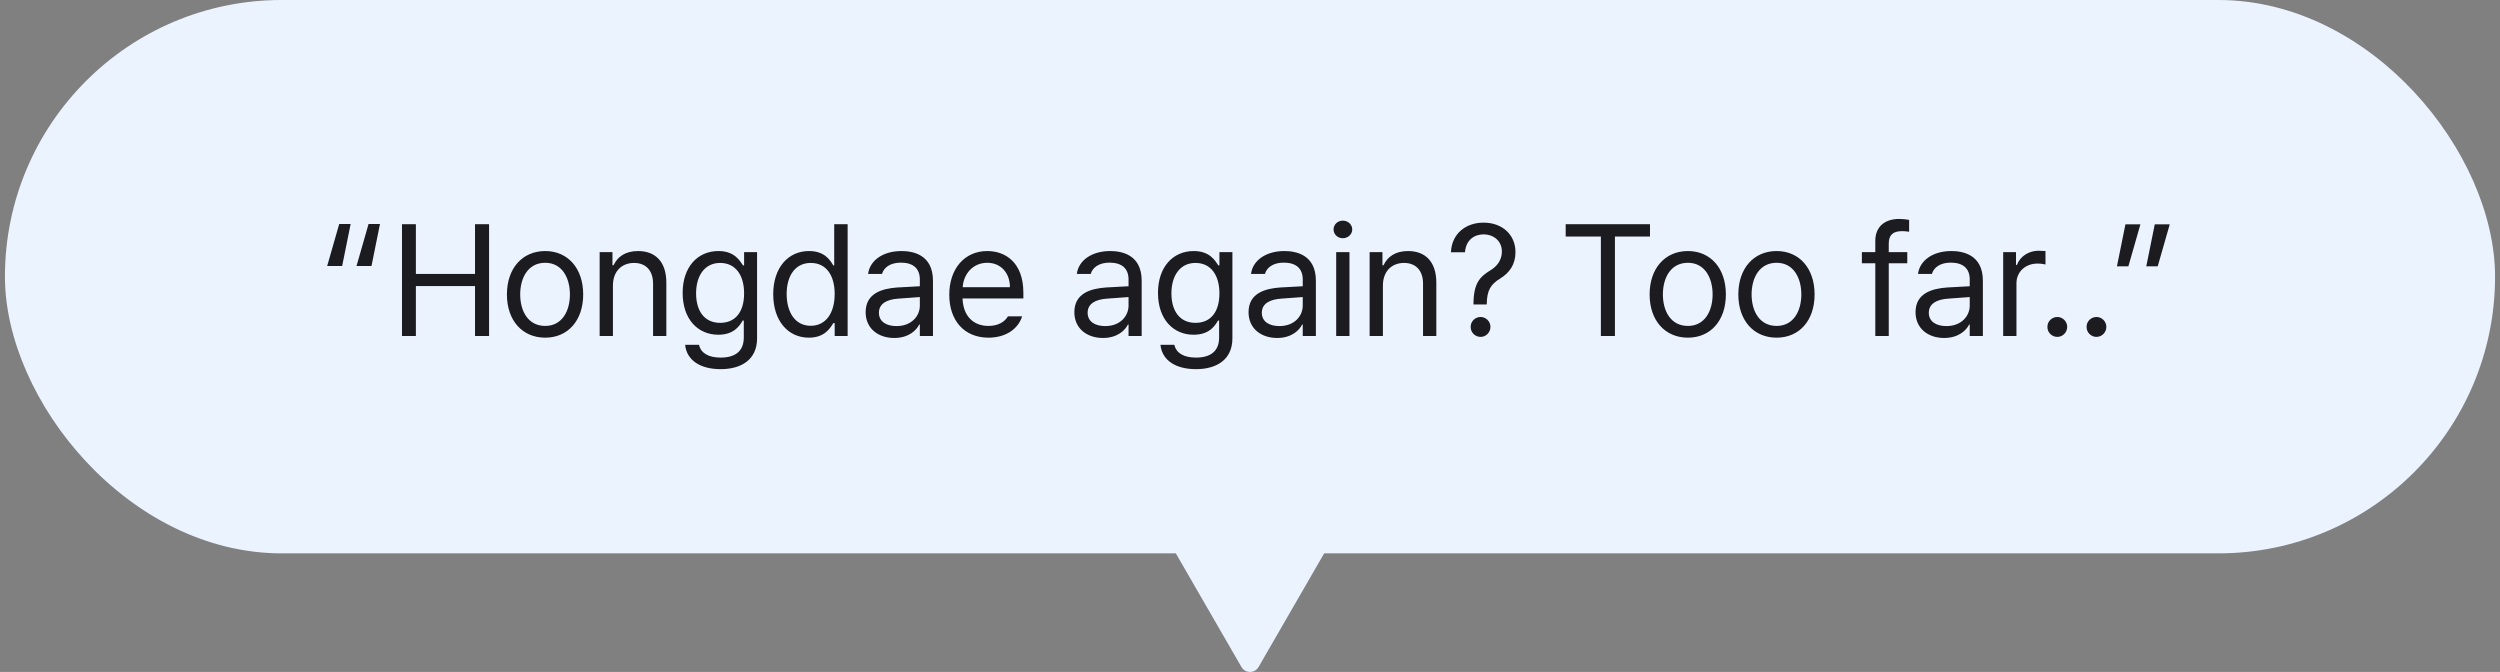 <svg width="253" height="68" viewBox="0 0 253 68" fill="none" xmlns="http://www.w3.org/2000/svg">
<rect x="0" y="0" width="253" height="68" fill="#808080" stroke="none"/>
<rect x="0.5" width="252" height="56" rx="28" fill="#EBF3FF"/>
<path d="M33.109 26.922L34.328 22.672H35.484L34.625 26.922H33.109ZM36.078 26.922L37.297 22.672H38.453L37.594 26.922H36.078ZM40.681 34V22.688H42.087V27.719H48.072V22.688H49.494V34H48.072V28.953H42.087V34H40.681ZM55.175 34.172C52.862 34.172 51.3 32.438 51.3 29.797C51.3 27.156 52.862 25.406 55.175 25.406C57.472 25.406 59.019 27.156 59.019 29.797C59.019 32.438 57.472 34.172 55.175 34.172ZM55.175 32.984C56.878 32.984 57.675 31.484 57.675 29.797C57.675 28.109 56.878 26.594 55.175 26.594C53.441 26.594 52.644 28.109 52.644 29.797C52.644 31.484 53.441 32.984 55.175 32.984ZM62.028 28.906V34H60.684V25.516H61.981V26.844H62.091C62.497 25.984 63.278 25.406 64.575 25.406C66.294 25.406 67.434 26.453 67.434 28.609V34H66.091V28.703C66.091 27.391 65.372 26.609 64.169 26.609C62.934 26.609 62.028 27.438 62.028 28.906ZM72.928 37.359C70.881 37.359 69.491 36.469 69.334 34.891H70.741C70.928 35.75 71.725 36.188 72.928 36.188C74.381 36.188 75.272 35.562 75.272 34.156V32.438H75.162C74.881 32.906 74.334 33.875 72.694 33.875C70.631 33.875 69.084 32.312 69.084 29.641C69.084 27.031 70.584 25.406 72.709 25.406C74.35 25.406 74.881 26.406 75.194 26.859H75.303V25.516H76.616V34.234C76.616 36.422 74.991 37.359 72.928 37.359ZM72.881 32.672C74.428 32.672 75.303 31.562 75.303 29.688C75.303 27.875 74.459 26.609 72.881 26.609C71.256 26.609 70.444 27.984 70.444 29.688C70.444 31.453 71.272 32.672 72.881 32.672ZM81.859 34.172C79.75 34.172 78.25 32.469 78.25 29.781C78.25 27.094 79.75 25.406 81.875 25.406C83.516 25.406 84.047 26.406 84.328 26.859H84.422V22.688H85.781V34H84.469V32.703H84.328C84.031 33.172 83.484 34.172 81.859 34.172ZM82.047 32.969C83.594 32.969 84.469 31.656 84.469 29.75C84.469 27.875 83.625 26.609 82.047 26.609C80.422 26.609 79.609 27.984 79.609 29.75C79.609 31.562 80.438 32.969 82.047 32.969ZM87.603 31.594C87.603 29.641 89.322 29.203 90.791 29.094C91.33 29.055 92.705 28.984 93.088 28.969V28.281C93.088 27.203 92.447 26.578 91.166 26.578C90.088 26.578 89.447 27.078 89.259 27.719H87.853C88.025 26.359 89.353 25.406 91.228 25.406C92.338 25.406 94.416 25.734 94.416 28.406V34H93.088V32.844H93.025C92.744 33.422 91.963 34.203 90.494 34.203C88.884 34.203 87.603 33.25 87.603 31.594ZM88.947 31.656C88.947 32.547 89.697 33 90.728 33C92.244 33 93.088 31.984 93.088 30.922V30.062C92.689 30.094 91.353 30.195 90.947 30.219C89.728 30.297 88.947 30.734 88.947 31.656ZM100.034 34.172C97.581 34.172 96.066 32.438 96.066 29.828C96.066 27.219 97.597 25.406 99.909 25.406C101.691 25.406 103.566 26.5 103.566 29.641V30.203H97.409C97.472 32 98.519 32.984 100.034 32.984C101.05 32.984 101.691 32.547 102.003 32.016H103.441C103.034 33.297 101.784 34.172 100.034 34.172ZM97.425 29.062H102.206C102.206 27.641 101.3 26.594 99.909 26.594C98.441 26.594 97.503 27.75 97.425 29.062ZM108.725 31.594C108.725 29.641 110.444 29.203 111.912 29.094C112.452 29.055 113.827 28.984 114.209 28.969V28.281C114.209 27.203 113.569 26.578 112.287 26.578C111.209 26.578 110.569 27.078 110.381 27.719H108.975C109.147 26.359 110.475 25.406 112.35 25.406C113.459 25.406 115.537 25.734 115.537 28.406V34H114.209V32.844H114.147C113.866 33.422 113.084 34.203 111.616 34.203C110.006 34.203 108.725 33.25 108.725 31.594ZM110.069 31.656C110.069 32.547 110.819 33 111.85 33C113.366 33 114.209 31.984 114.209 30.922V30.062C113.811 30.094 112.475 30.195 112.069 30.219C110.85 30.297 110.069 30.734 110.069 31.656ZM121.031 37.359C118.984 37.359 117.594 36.469 117.438 34.891H118.844C119.031 35.75 119.828 36.188 121.031 36.188C122.484 36.188 123.375 35.562 123.375 34.156V32.438H123.266C122.984 32.906 122.438 33.875 120.797 33.875C118.734 33.875 117.188 32.312 117.188 29.641C117.188 27.031 118.688 25.406 120.812 25.406C122.453 25.406 122.984 26.406 123.297 26.859H123.406V25.516H124.719V34.234C124.719 36.422 123.094 37.359 121.031 37.359ZM120.984 32.672C122.531 32.672 123.406 31.562 123.406 29.688C123.406 27.875 122.562 26.609 120.984 26.609C119.359 26.609 118.547 27.984 118.547 29.688C118.547 31.453 119.375 32.672 120.984 32.672ZM126.353 31.594C126.353 29.641 128.072 29.203 129.541 29.094C130.08 29.055 131.455 28.984 131.838 28.969V28.281C131.838 27.203 131.197 26.578 129.916 26.578C128.838 26.578 128.197 27.078 128.009 27.719H126.603C126.775 26.359 128.103 25.406 129.978 25.406C131.088 25.406 133.166 25.734 133.166 28.406V34H131.838V32.844H131.775C131.494 33.422 130.713 34.203 129.244 34.203C127.634 34.203 126.353 33.25 126.353 31.594ZM127.697 31.656C127.697 32.547 128.447 33 129.478 33C130.994 33 131.838 31.984 131.838 30.922V30.062C131.439 30.094 130.103 30.195 129.697 30.219C128.478 30.297 127.697 30.734 127.697 31.656ZM135.222 34V25.516H136.566V34H135.222ZM135.894 24.109C135.378 24.109 134.956 23.719 134.956 23.219C134.956 22.719 135.378 22.328 135.894 22.328C136.409 22.328 136.847 22.719 136.847 23.219C136.847 23.719 136.409 24.109 135.894 24.109ZM139.95 28.906V34H138.606V25.516H139.903V26.844H140.012C140.419 25.984 141.2 25.406 142.497 25.406C144.216 25.406 145.356 26.453 145.356 28.609V34H144.012V28.703C144.012 27.391 143.294 26.609 142.091 26.609C140.856 26.609 139.95 27.438 139.95 28.906ZM149.116 30.734C149.131 28.641 149.772 28 150.85 27.344C151.491 26.953 151.991 26.328 151.991 25.453C151.991 24.391 151.162 23.719 150.131 23.719C149.241 23.719 148.35 24.25 148.256 25.531H146.834C146.912 23.641 148.35 22.531 150.131 22.531C152.084 22.531 153.366 23.797 153.366 25.516C153.366 26.734 152.787 27.594 151.819 28.188C150.85 28.781 150.491 29.375 150.459 30.734V30.812H149.116V30.734ZM149.834 34.094C149.287 34.094 148.819 33.641 148.834 33.078C148.819 32.531 149.287 32.078 149.834 32.078C150.381 32.078 150.834 32.531 150.834 33.078C150.834 33.641 150.381 34.094 149.834 34.094ZM158.447 23.938V22.688H166.978V23.938H163.431V34H162.009V23.938H158.447ZM170.816 34.172C168.503 34.172 166.941 32.438 166.941 29.797C166.941 27.156 168.503 25.406 170.816 25.406C173.113 25.406 174.659 27.156 174.659 29.797C174.659 32.438 173.113 34.172 170.816 34.172ZM170.816 32.984C172.519 32.984 173.316 31.484 173.316 29.797C173.316 28.109 172.519 26.594 170.816 26.594C169.081 26.594 168.284 28.109 168.284 29.797C168.284 31.484 169.081 32.984 170.816 32.984ZM179.794 34.172C177.481 34.172 175.919 32.438 175.919 29.797C175.919 27.156 177.481 25.406 179.794 25.406C182.091 25.406 183.637 27.156 183.637 29.797C183.637 32.438 182.091 34.172 179.794 34.172ZM179.794 32.984C181.497 32.984 182.294 31.484 182.294 29.797C182.294 28.109 181.497 26.594 179.794 26.594C178.059 26.594 177.262 28.109 177.262 29.797C177.262 31.484 178.059 32.984 179.794 32.984ZM193.016 25.516V26.641H191.141V34H189.781V26.641H188.422V25.516H189.781V24.359C189.781 22.984 190.703 22.156 192.203 22.156C192.531 22.156 192.922 22.203 193.203 22.25V23.453C192.922 23.406 192.672 23.391 192.5 23.391C191.562 23.391 191.141 23.781 191.141 24.656V25.516H193.016ZM193.853 31.594C193.853 29.641 195.572 29.203 197.041 29.094C197.58 29.055 198.955 28.984 199.337 28.969V28.281C199.337 27.203 198.697 26.578 197.416 26.578C196.337 26.578 195.697 27.078 195.509 27.719H194.103C194.275 26.359 195.603 25.406 197.478 25.406C198.587 25.406 200.666 25.734 200.666 28.406V34H199.337V32.844H199.275C198.994 33.422 198.212 34.203 196.744 34.203C195.134 34.203 193.853 33.25 193.853 31.594ZM195.197 31.656C195.197 32.547 195.947 33 196.978 33C198.494 33 199.337 31.984 199.337 30.922V30.062C198.939 30.094 197.603 30.195 197.197 30.219C195.978 30.297 195.197 30.734 195.197 31.656ZM202.722 34V25.516H204.019V26.812H204.113C204.425 25.953 205.3 25.375 206.3 25.375C206.503 25.375 206.847 25.391 207.003 25.406V26.766C206.909 26.734 206.534 26.672 206.191 26.672C204.972 26.672 204.066 27.516 204.066 28.656V34H202.722ZM208.2 34.094C207.653 34.094 207.184 33.641 207.2 33.078C207.184 32.531 207.653 32.078 208.2 32.078C208.747 32.078 209.2 32.531 209.2 33.078C209.2 33.641 208.747 34.094 208.2 34.094ZM212.163 34.094C211.616 34.094 211.147 33.641 211.163 33.078C211.147 32.531 211.616 32.078 212.163 32.078C212.709 32.078 213.163 32.531 213.163 33.078C213.163 33.641 212.709 34.094 212.163 34.094ZM219.578 22.703L218.359 26.953H217.203L218.062 22.703H219.578ZM216.609 22.703L215.391 26.953H214.234L215.094 22.703H216.609Z" fill="#1C1B1F"/>
<path d="M127.366 67.5C126.981 68.167 126.019 68.167 125.634 67.5L118.706 55.5C118.321 54.833 118.802 54 119.572 54L133.428 54C134.198 54 134.679 54.833 134.294 55.5L127.366 67.5Z" fill="#EBF3FF"/>
</svg>
